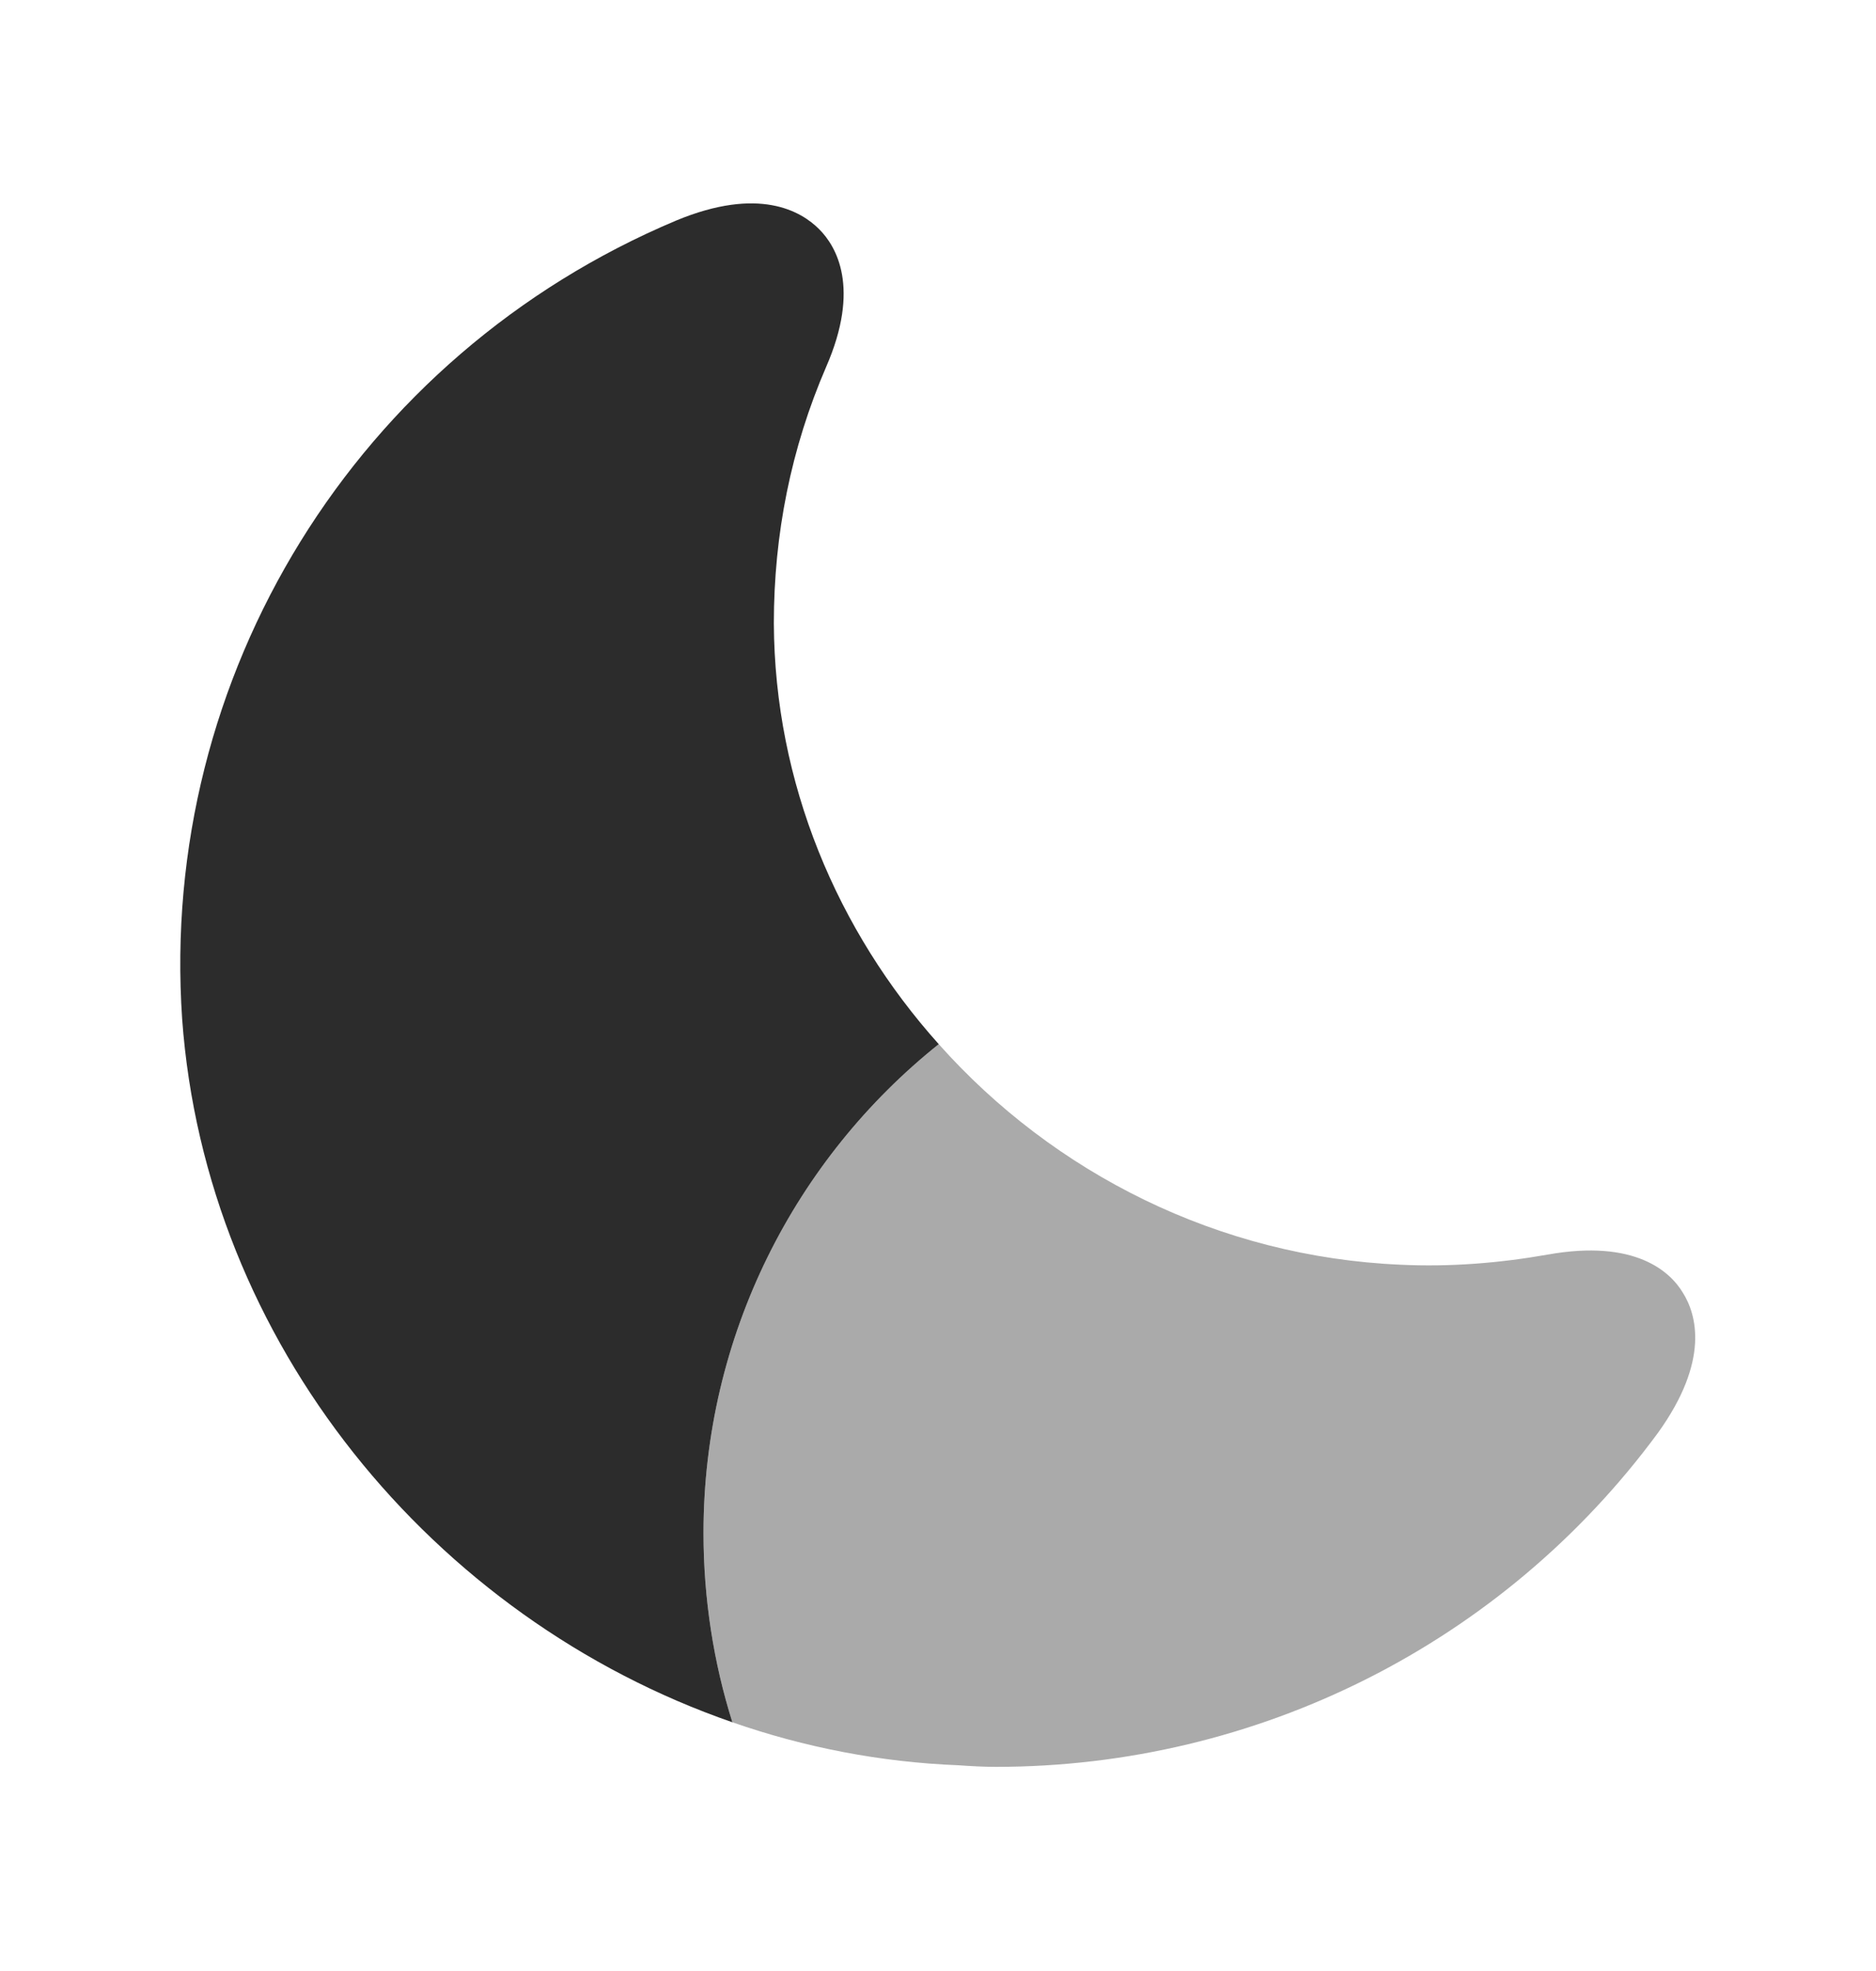  <svg
                viewBox="0 0 20 21"
                fill="none"
                xmlns="http://www.w3.org/2000/svg"
                className="flex-grow-0 flex-shrink-0 w-5 h-5"
                preserveAspectRatio="xMidYMid meet"
              >
                <path
                  d="M7.5 16.333C7.5 17.033 7.608 17.717 7.808 18.35C4.608 17.242 2.192 14.3 1.942 10.858C1.692 7.2 3.8 3.783 7.208 2.35C8.092 1.983 8.542 2.25 8.733 2.442C8.917 2.625 9.175 3.067 8.808 3.908C8.433 4.775 8.25 5.692 8.25 6.642C8.258 8.342 8.925 9.917 10.008 11.125C8.483 12.342 7.5 14.225 7.5 16.333Z"
                  fill="#2C2C2C"
                />
                <path
                  opacity="0.4"
                  d="M17.675 15.267C16.025 17.508 13.408 18.825 10.617 18.825C10.483 18.825 10.35 18.817 10.217 18.808C9.383 18.775 8.575 18.617 7.808 18.35C7.608 17.717 7.5 17.033 7.5 16.333C7.5 14.225 8.483 12.342 10.008 11.125C11.233 12.5 12.992 13.392 14.933 13.475C15.458 13.5 15.983 13.458 16.5 13.367C17.433 13.2 17.808 13.55 17.942 13.775C18.083 14 18.233 14.492 17.675 15.267Z"
                  fill="#2C2C2C"
                />
              </svg>